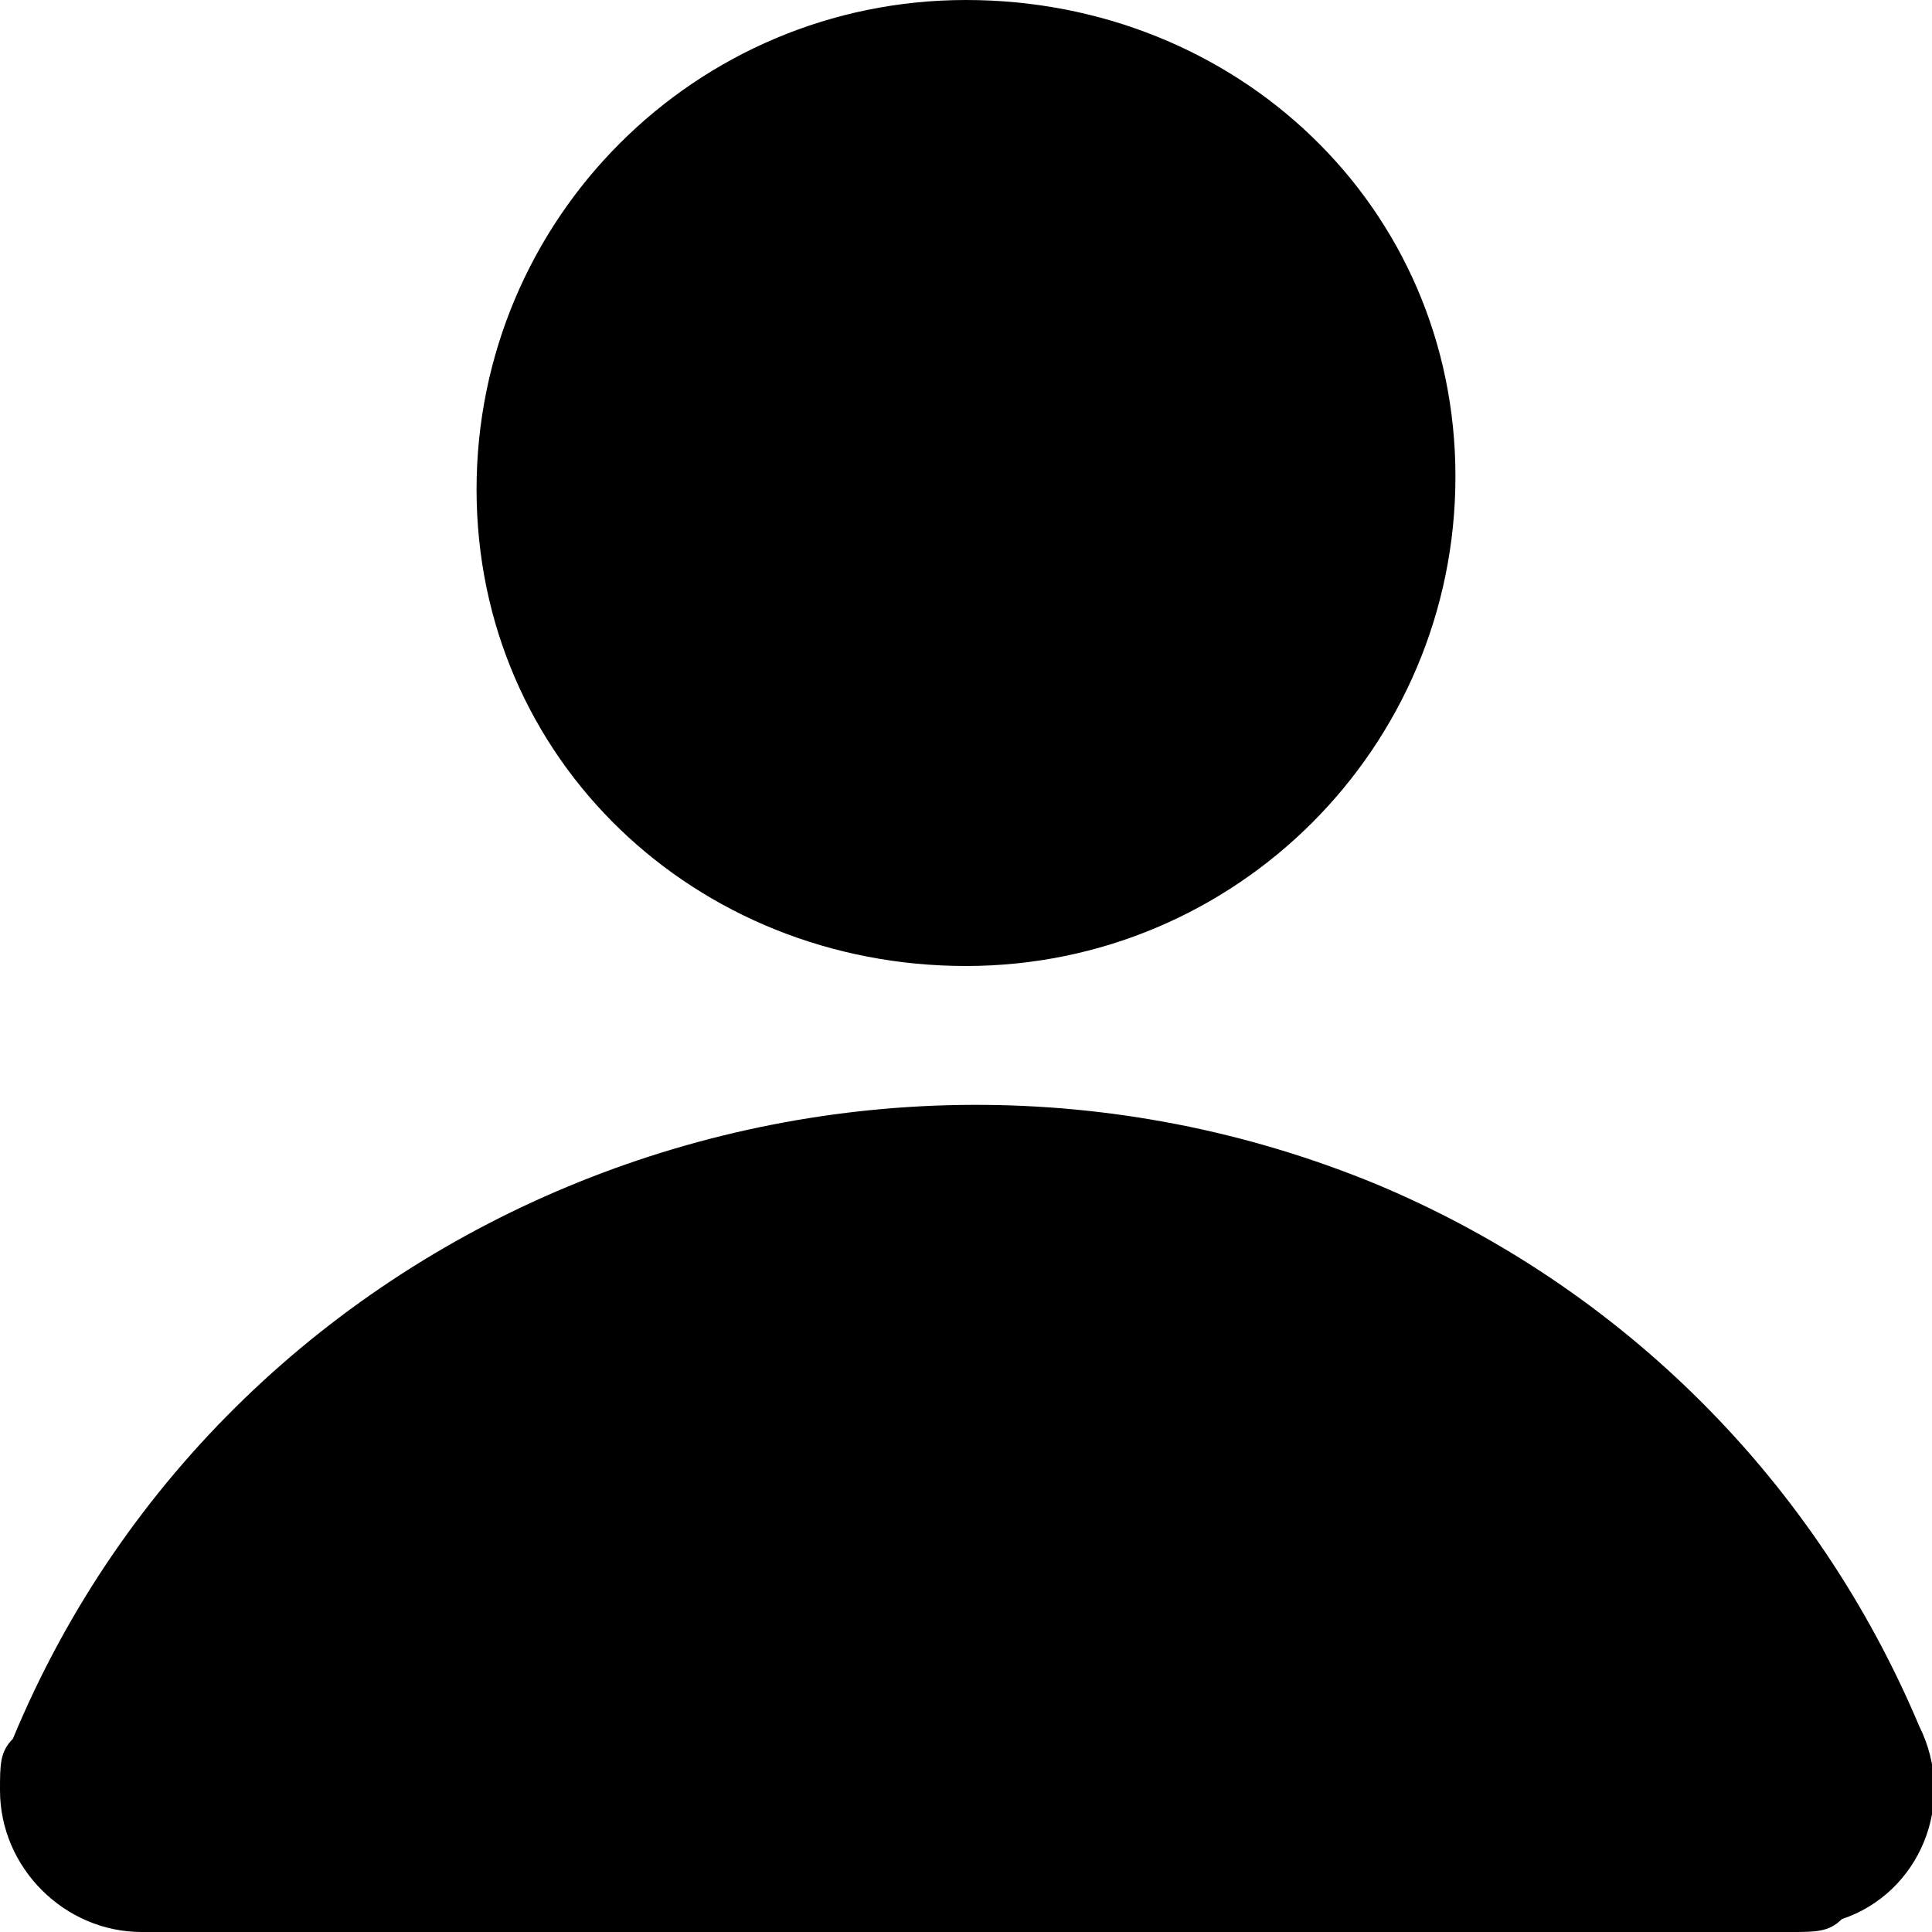 <?xml version="1.0" encoding="utf-8"?>
<!-- Generator: Adobe Illustrator 22.1.0, SVG Export Plug-In . SVG Version: 6.00 Build 0)  -->
<svg version="1.1" id="Слой_1" xmlns="http://www.w3.org/2000/svg" xmlns:xlink="http://www.w3.org/1999/xlink" x="0px" y="0px"
	 viewBox="0 0 15 15" width="15" height="15" style="enable-background:new 0 0 15 15;" xml:space="preserve">
<g>
	<path d="M7.5,7.5c2.1,0,3.8-1.7,3.8-3.8C11.3,1.6,9.6,0,7.5,0S3.7,1.7,3.7,3.8C3.7,5.9,5.4,7.5,7.5,7.5z"/>
	<path d="M14.9,13.4c-0.8-1.9-2.3-3.4-4.2-4.2C6.6,7.5,1.8,9.4,0.1,13.5C0,13.6,0,13.7,0,13.9C0,14.5,0.5,15,1.1,15h12.8
		c0.2,0,0.3,0,0.4-0.1C14.9,14.7,15.2,14,14.9,13.4z"/>
</g>
</svg>
